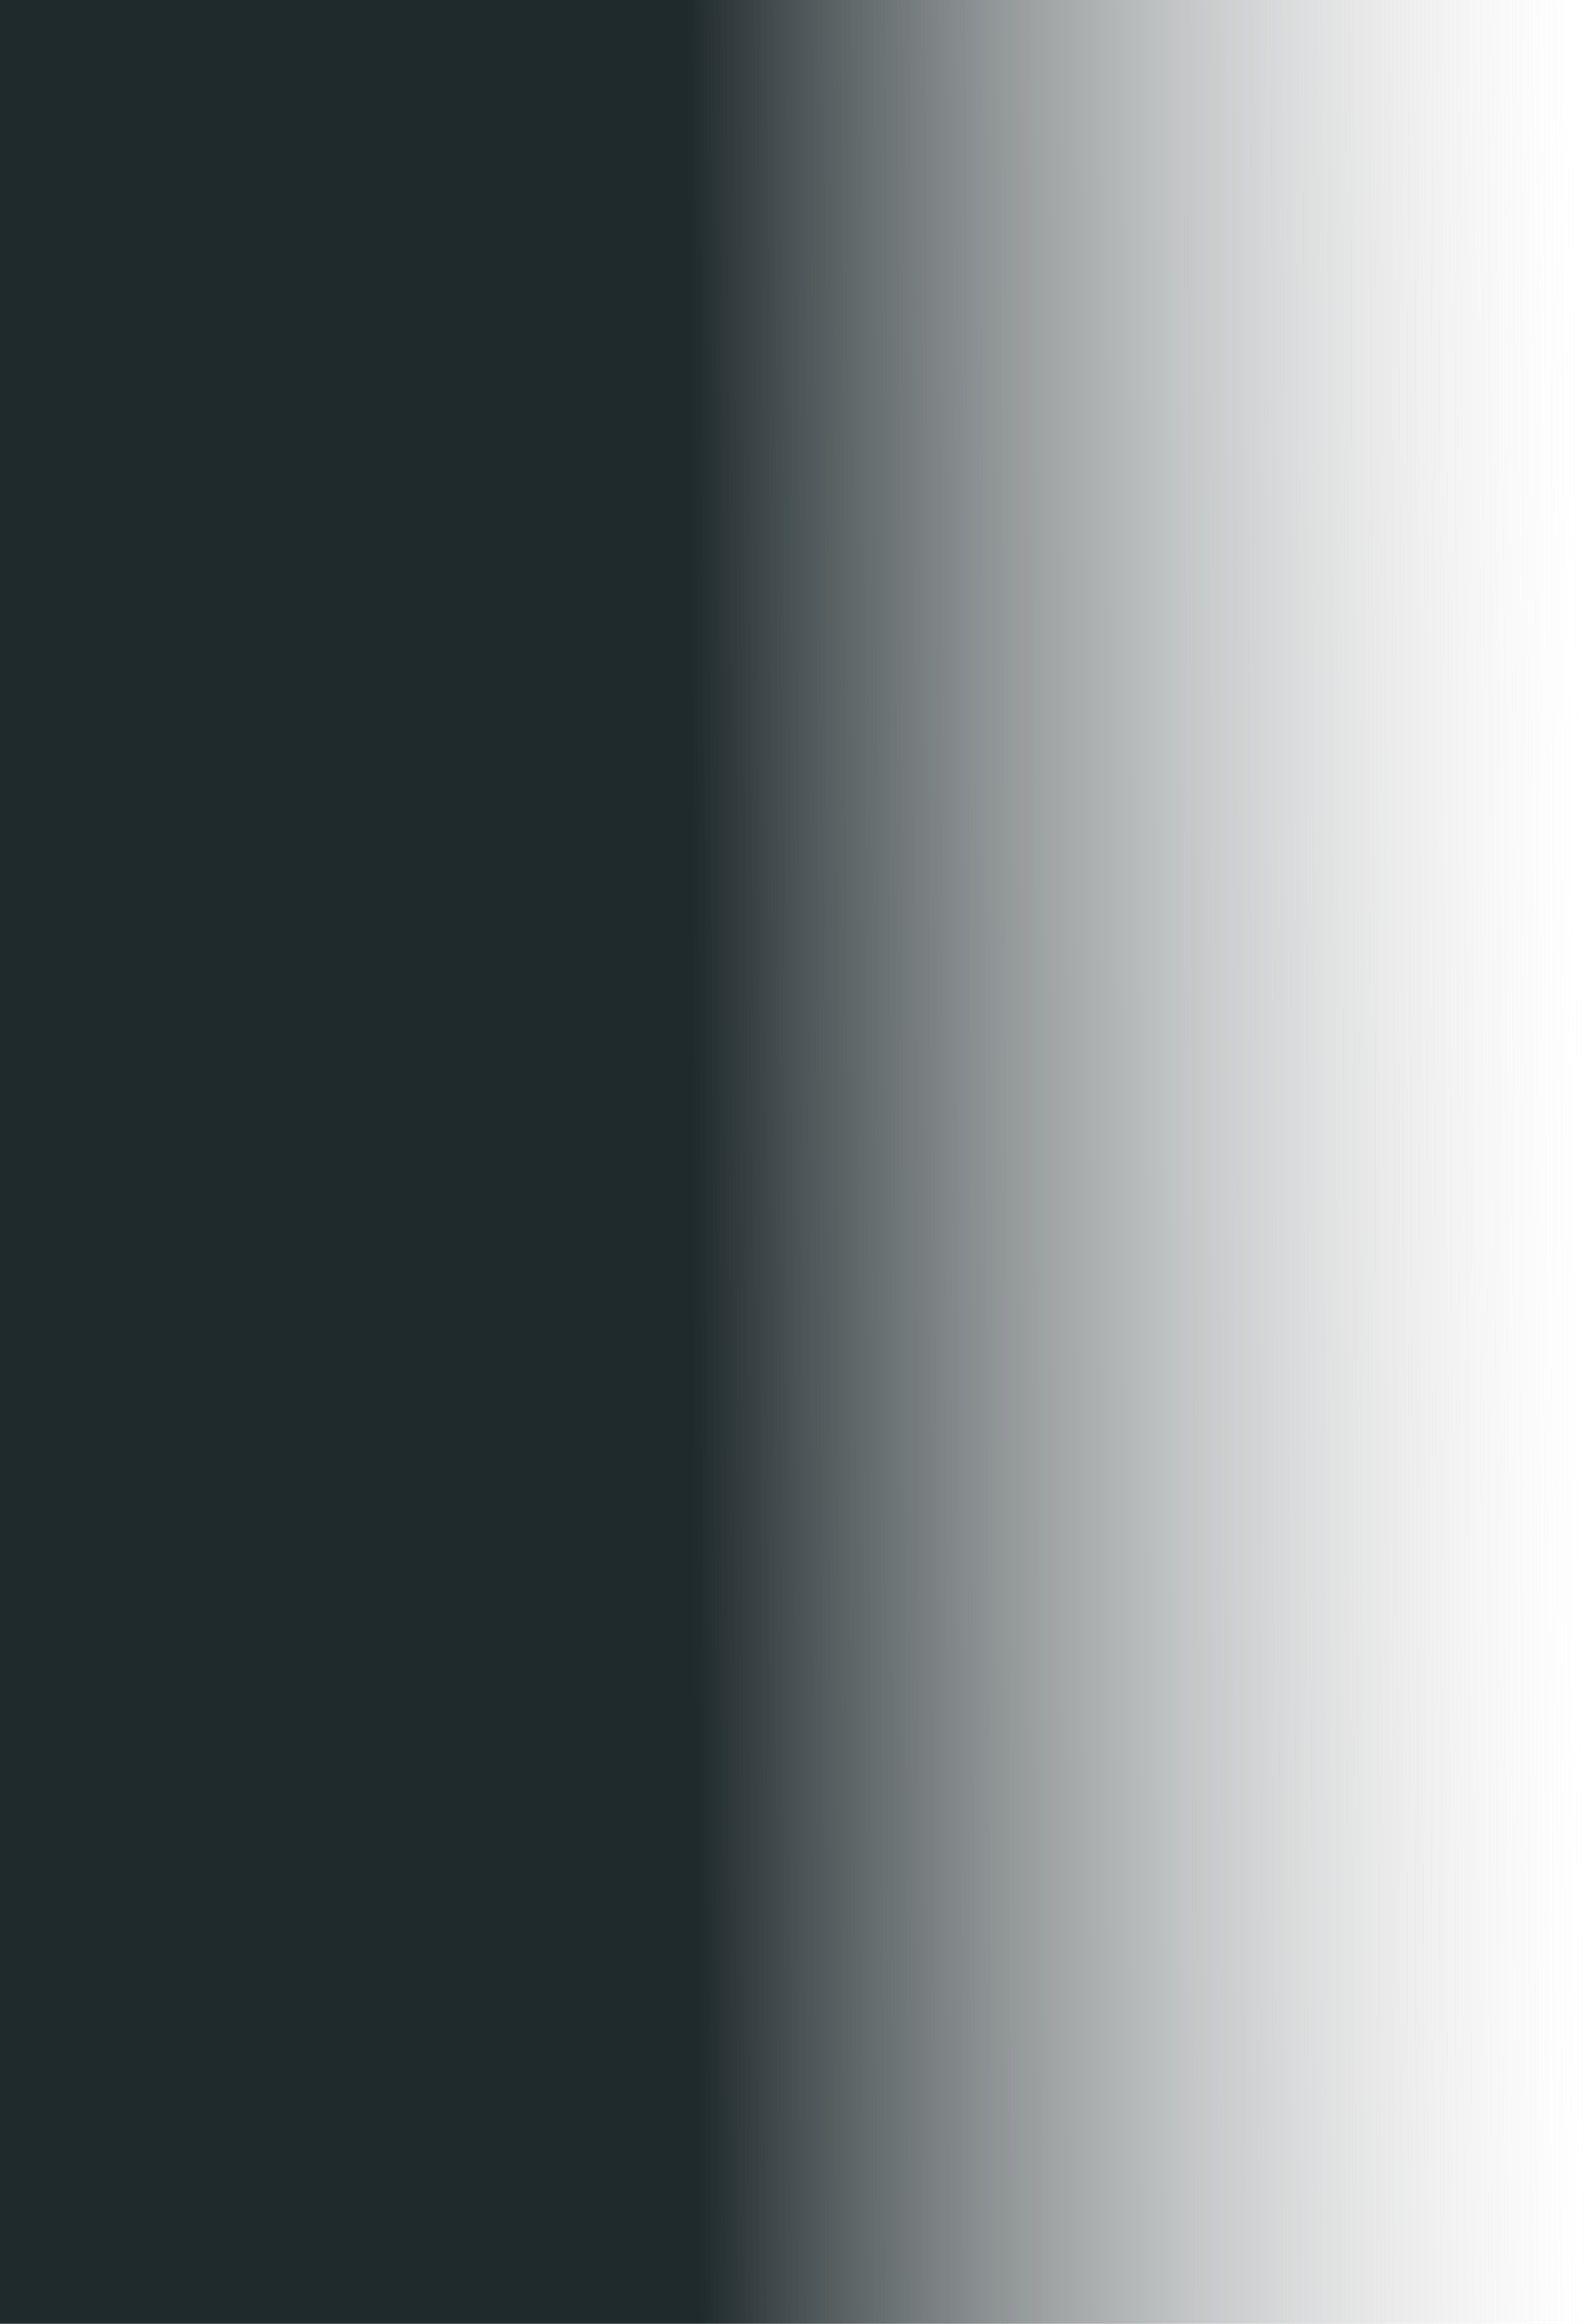 <svg width="375" height="550" viewBox="0 0 375 550" fill="none" xmlns="http://www.w3.org/2000/svg">
<path d="M0 0H375V550H0V0Z" fill="url(#paint0_linear_3499_13336)"/>
<defs>
<linearGradient id="paint0_linear_3499_13336" x1="-8.40195e-08" y1="241.439" x2="374.99" y2="239.527" gradientUnits="userSpaceOnUse">
<stop offset="0.437" stop-color="#000D10" stop-opacity="0.88"/>
<stop offset="1" stop-color="#BCBCBC" stop-opacity="0"/>
</linearGradient>
</defs>
</svg>
